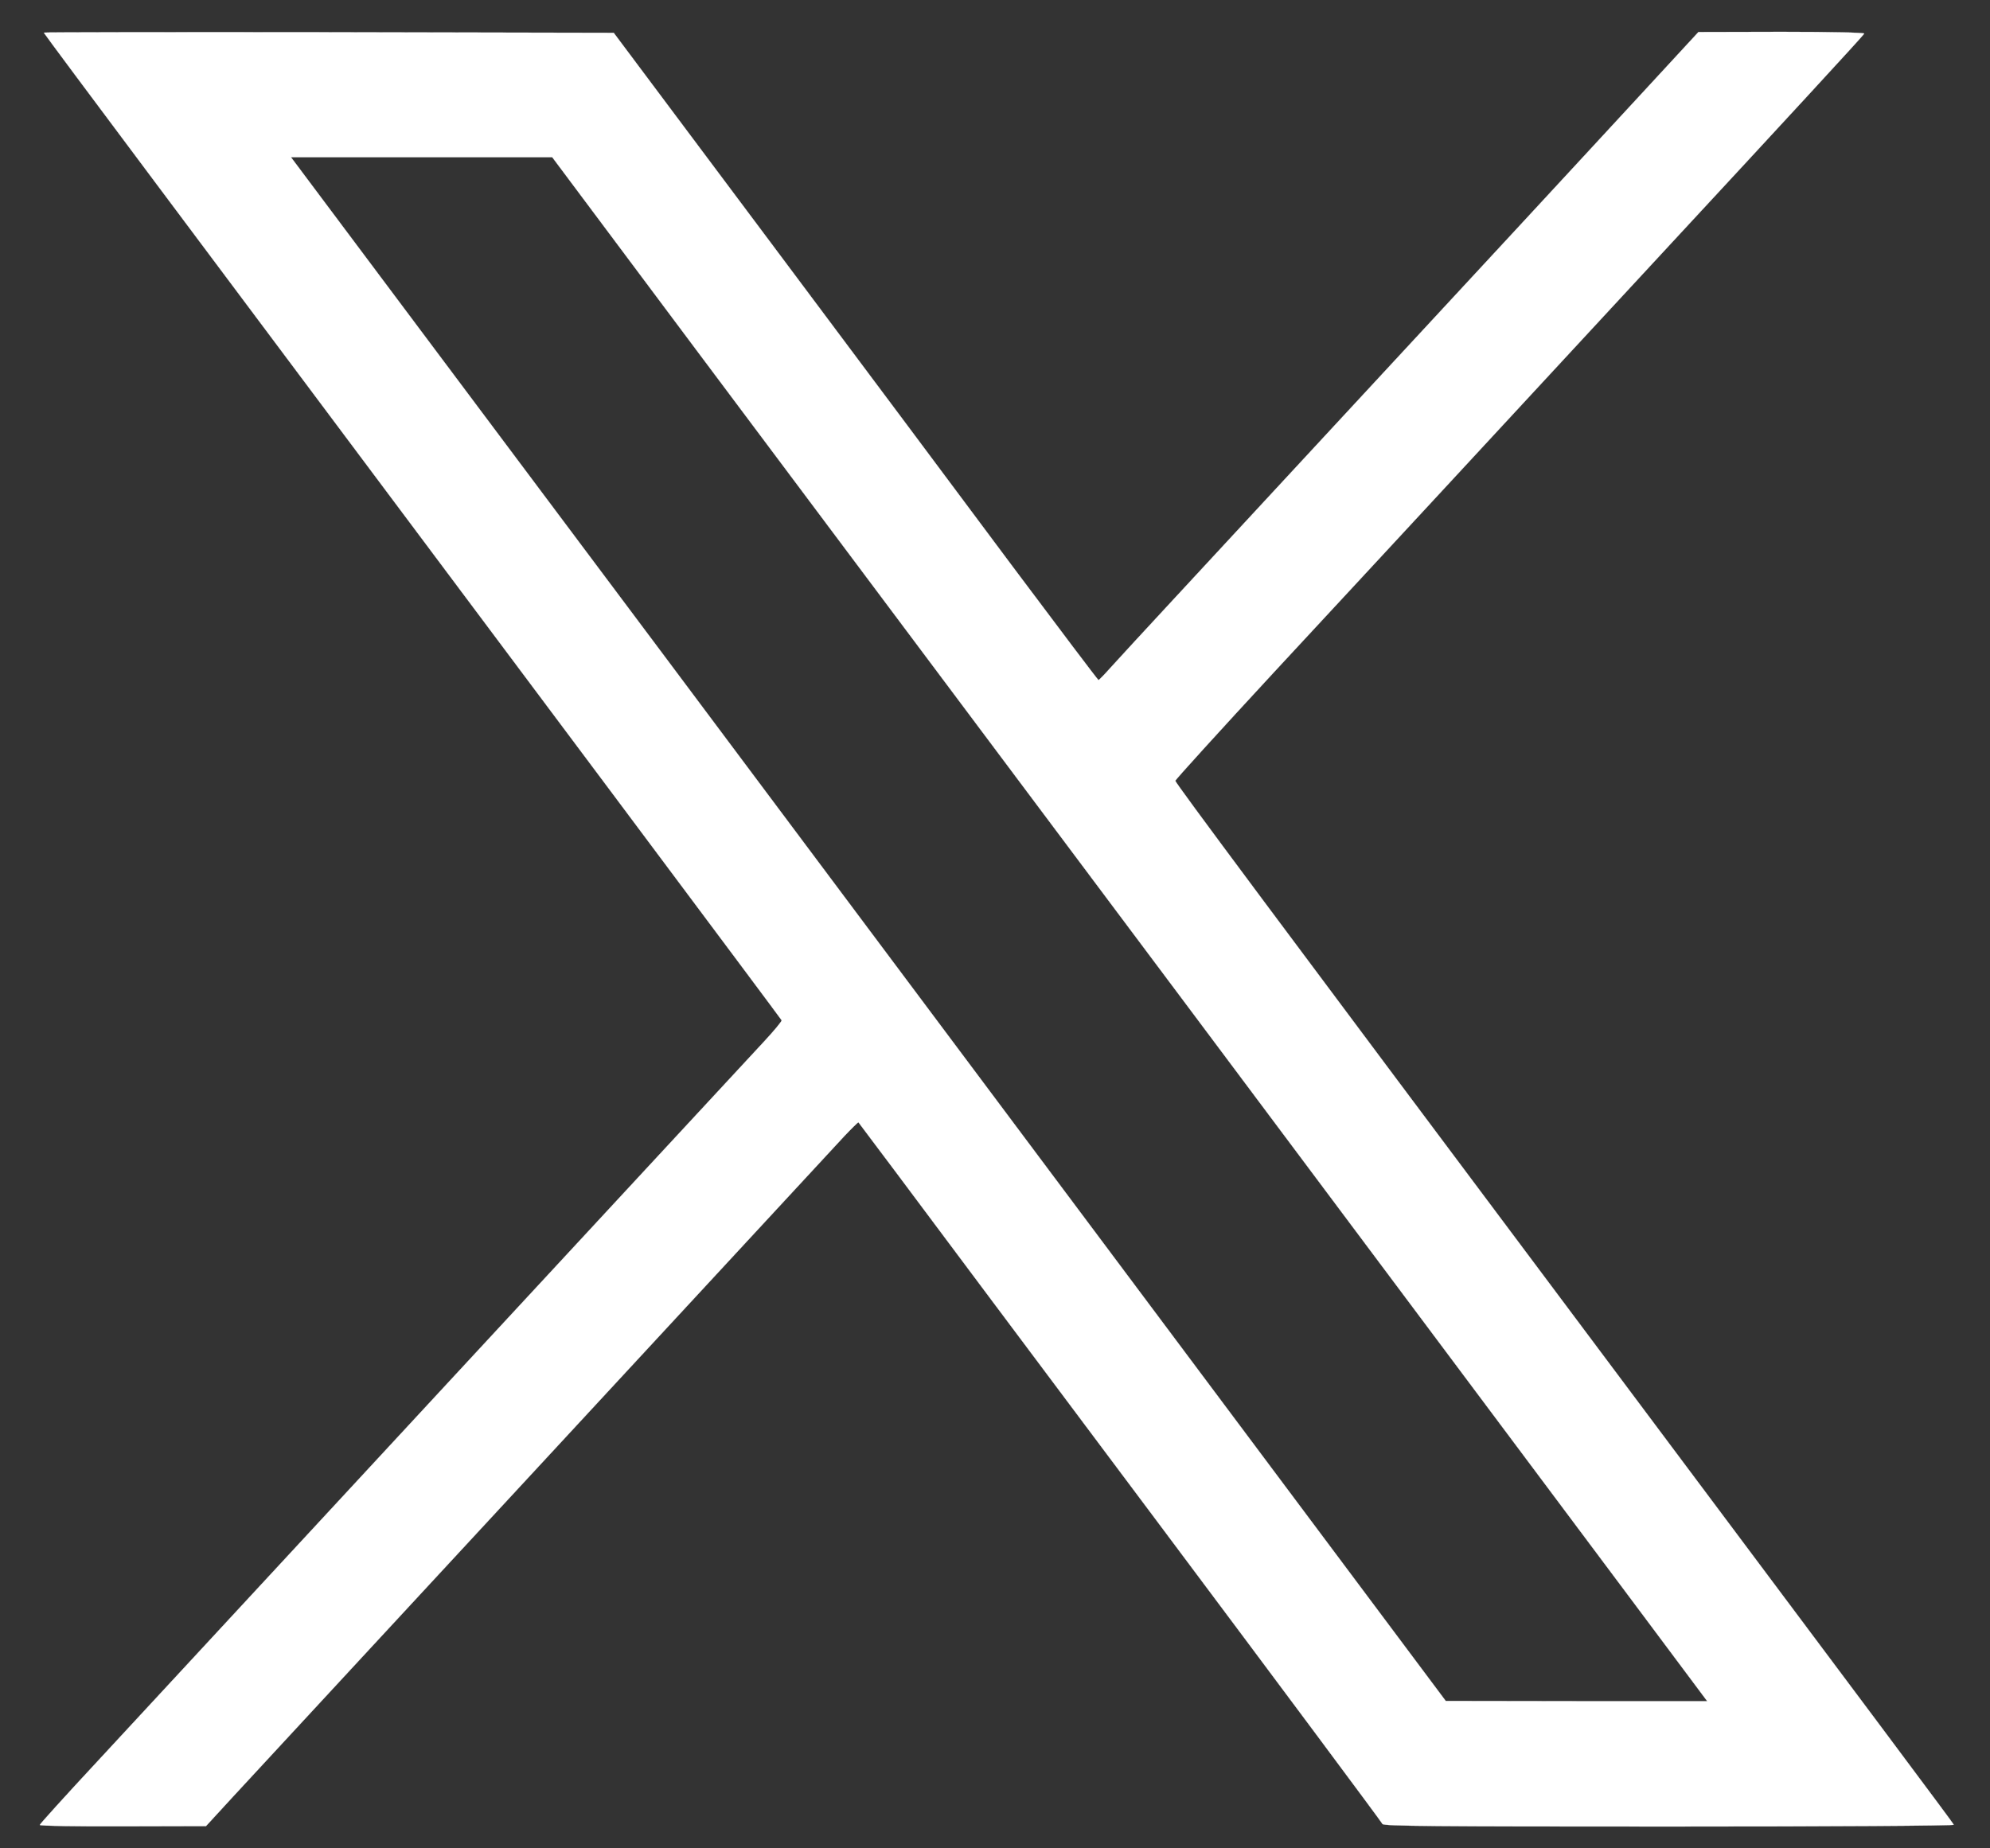 <?xml version="1.0" standalone="no"?>
<!DOCTYPE svg PUBLIC "-//W3C//DTD SVG 20010904//EN"
 "http://www.w3.org/TR/2001/REC-SVG-20010904/DTD/svg10.dtd">
<svg version="1.0"
    xmlns="http://www.w3.org/2000/svg" width="1000pt" height="929pt" viewBox="0 0 1000 929" preserveAspectRatio="xMidYMid meet">

    <rect x="0" y="0" width="1000" height="929" fill="#333333" stroke="none"/>

    <g transform="translate(0,929) scale(0.1,-0.1)" fill="#ffffff" stroke="#ffffff">
        <path d="M220 9126 c0 -2 255 -345 568 -763 1905 -2546 3137 -4194 3140 -4201
1 -5 -37 -51 -85 -103 -124 -133 -974 -1052 -1583 -1709 -937 -1012 -1473
-1591 -1768 -1910 -161 -173 -292 -318 -292 -322 0 -5 188 -8 418 -7 l417 1
135 147 c74 80 385 416 690 746 305 330 697 753 870 940 350 378 1405 1518
1512 1634 38 40 70 72 72 70 2 -2 86 -114 187 -249 100 -135 691 -924 1312
-1754 621 -830 1131 -1515 1134 -1523 4 -11 254 -13 1440 -13 826 0 1433 4
1431 9 -3 8 -405 546 -1763 2361 -1674 2237 -2150 2876 -2149 2886 1 6 226
254 500 550 275 296 616 665 759 819 143 155 697 753 1230 1329 534 576 972
1051 973 1057 2 5 -159 9 -415 9 l-418 -1 -251 -272 c-138 -150 -428 -463
-644 -697 -523 -564 -1444 -1560 -1750 -1890 -135 -145 -272 -295 -305 -331
-33 -37 -62 -67 -65 -67 -3 0 -195 255 -428 566 -232 312 -779 1044 -1215
1627 l-793 1060 -1432 3 c-788 1 -1432 0 -1432 -2z m3271 -1584 c394 -526
1514 -2023 2490 -3327 975 -1303 1958 -2619 2185 -2922 l413 -553 -657 0 -657
1 -1750 2341 c-962 1287 -1951 2609 -2196 2937 -246 328 -764 1020 -1152 1539
l-705 942 657 0 656 0 716 -958z"/>
    </g>
</svg>
